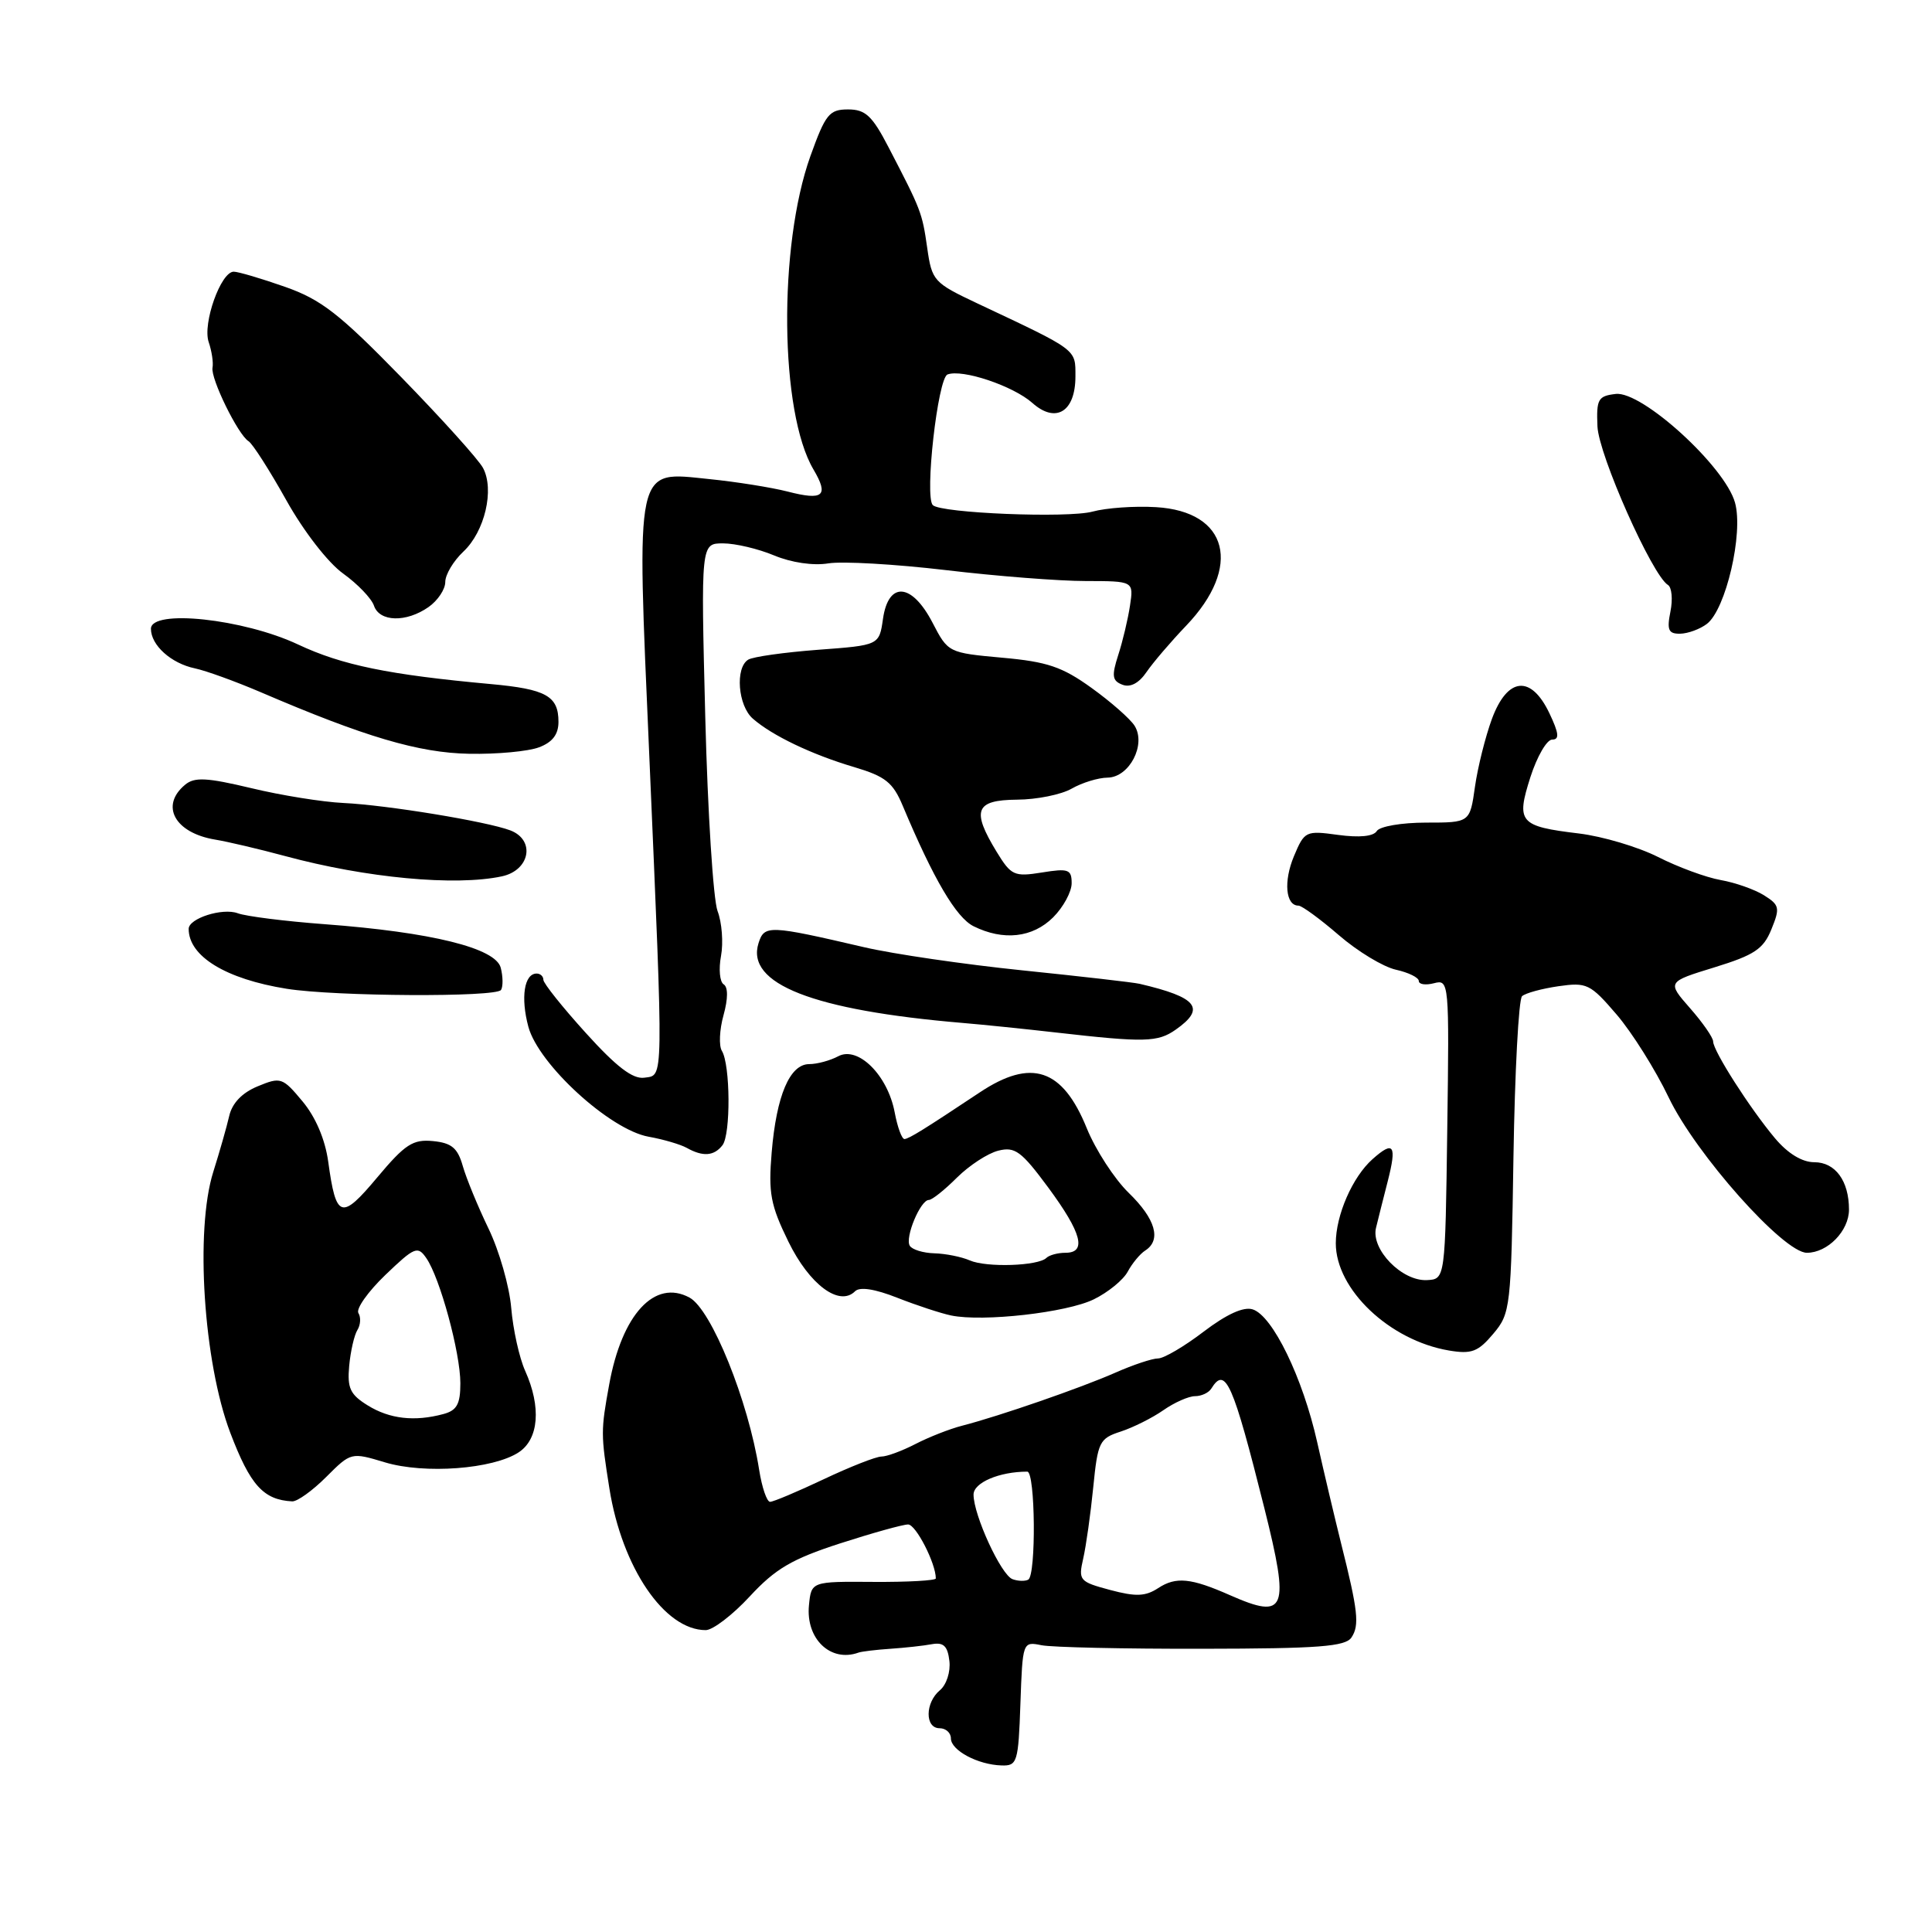 <?xml version="1.0" encoding="UTF-8" standalone="no"?>
<!DOCTYPE svg PUBLIC "-//W3C//DTD SVG 1.1//EN" "http://www.w3.org/Graphics/SVG/1.1/DTD/svg11.dtd" >
<svg xmlns="http://www.w3.org/2000/svg" xmlns:xlink="http://www.w3.org/1999/xlink" version="1.1" viewBox="0 0 256 256">
 <g >
 <path fill="currentColor"
d=" M 135.21 225.75 C 135.50 217.54 135.51 217.50 138.00 218.00 C 139.38 218.28 148.96 218.49 159.30 218.47 C 174.73 218.45 178.28 218.18 179.08 216.97 C 180.16 215.35 179.94 213.42 177.70 204.50 C 176.88 201.20 175.45 195.18 174.54 191.12 C 172.62 182.54 168.63 174.34 165.99 173.50 C 164.78 173.11 162.53 174.14 159.49 176.45 C 156.94 178.40 154.22 180.00 153.45 180.00 C 152.68 180.00 150.13 180.85 147.78 181.89 C 143.22 183.90 132.46 187.63 127.50 188.91 C 125.85 189.33 123.06 190.43 121.30 191.34 C 119.54 192.25 117.51 193.00 116.80 193.00 C 116.08 193.00 112.65 194.35 109.16 196.00 C 105.67 197.65 102.47 199.00 102.04 199.00 C 101.61 199.00 100.96 197.09 100.59 194.75 C 99.15 185.59 94.27 173.52 91.37 171.94 C 86.76 169.44 82.41 174.14 80.72 183.46 C 79.60 189.60 79.61 190.05 80.75 197.24 C 82.42 207.72 88.05 216.00 93.51 216.00 C 94.45 216.00 97.08 213.99 99.36 211.52 C 102.74 207.87 104.93 206.58 111.28 204.52 C 115.56 203.14 119.63 202.00 120.33 202.00 C 121.36 202.00 124.00 207.15 124.00 209.15 C 124.00 209.43 120.29 209.64 115.75 209.61 C 107.50 209.55 107.50 209.55 107.19 212.72 C 106.76 217.16 110.06 220.31 113.75 218.98 C 114.16 218.83 116.08 218.60 118.00 218.47 C 119.92 218.34 122.40 218.07 123.50 217.86 C 125.03 217.59 125.57 218.11 125.80 220.09 C 125.97 221.52 125.41 223.24 124.55 223.96 C 122.57 225.60 122.54 229.00 124.50 229.00 C 125.33 229.00 126.00 229.61 126.00 230.35 C 126.00 231.93 129.57 233.84 132.71 233.93 C 134.79 234.00 134.94 233.53 135.21 225.75 Z  M 43.22 195.71 C 46.50 192.43 46.53 192.42 51.01 193.77 C 56.26 195.35 65.33 194.67 68.73 192.44 C 71.40 190.69 71.74 186.44 69.59 181.65 C 68.81 179.92 67.98 176.16 67.74 173.31 C 67.50 170.45 66.15 165.73 64.74 162.81 C 63.33 159.89 61.79 156.15 61.32 154.50 C 60.64 152.11 59.84 151.44 57.37 151.20 C 54.71 150.94 53.67 151.62 49.99 156.01 C 45.21 161.72 44.53 161.50 43.49 153.92 C 43.08 150.97 41.82 148.01 40.08 145.93 C 37.44 142.76 37.19 142.68 34.15 143.94 C 32.08 144.79 30.76 146.17 30.37 147.88 C 30.04 149.32 29.09 152.65 28.26 155.28 C 25.83 162.99 26.97 180.51 30.51 189.84 C 33.16 196.81 34.90 198.74 38.72 198.94 C 39.39 198.97 41.41 197.52 43.22 195.71 Z  M 200.54 153.34 C 200.72 142.01 201.23 132.41 201.68 132.00 C 202.13 131.59 204.30 131.00 206.50 130.68 C 210.26 130.14 210.72 130.36 214.21 134.43 C 216.25 136.81 219.35 141.74 221.10 145.40 C 224.68 152.90 236.33 166.00 239.42 166.00 C 242.17 166.00 245.00 163.10 245.00 160.28 C 245.00 156.47 243.19 154.00 240.40 154.00 C 238.79 154.00 236.90 152.85 235.20 150.83 C 231.89 146.89 227.00 139.25 227.00 138.00 C 227.00 137.49 225.62 135.50 223.94 133.59 C 220.89 130.11 220.89 130.11 227.17 128.18 C 232.46 126.55 233.66 125.76 234.72 123.14 C 235.88 120.30 235.80 119.92 233.74 118.63 C 232.51 117.86 229.93 116.95 228.00 116.61 C 226.07 116.27 222.35 114.90 219.71 113.56 C 217.08 112.23 212.36 110.82 209.21 110.44 C 201.32 109.49 200.87 108.97 202.79 102.96 C 203.67 100.23 204.96 98.00 205.67 98.00 C 206.66 98.00 206.57 97.17 205.30 94.50 C 202.87 89.40 199.75 89.70 197.69 95.25 C 196.83 97.59 195.81 101.64 195.44 104.25 C 194.77 109.00 194.77 109.00 188.95 109.00 C 185.73 109.00 182.81 109.50 182.43 110.12 C 181.99 110.83 180.12 111.01 177.31 110.63 C 173.01 110.04 172.85 110.12 171.45 113.46 C 170.06 116.79 170.35 120.00 172.05 120.00 C 172.50 120.00 174.91 121.76 177.40 123.91 C 179.88 126.06 183.29 128.12 184.96 128.49 C 186.63 128.86 188.00 129.53 188.00 129.99 C 188.00 130.44 188.91 130.57 190.02 130.28 C 192.01 129.76 192.04 130.11 191.77 149.63 C 191.50 169.50 191.50 169.50 189.08 169.62 C 185.76 169.79 181.63 165.54 182.33 162.69 C 182.62 161.49 183.32 158.71 183.88 156.53 C 185.11 151.71 184.68 151.09 181.87 153.59 C 179.21 155.95 177.00 161.02 177.00 164.74 C 177.00 170.86 184.13 177.62 192.00 178.95 C 194.98 179.45 195.85 179.13 197.86 176.74 C 200.15 174.03 200.23 173.31 200.54 153.34 Z  M 144.93 172.17 C 146.82 171.25 148.84 169.60 149.43 168.50 C 150.02 167.40 151.06 166.14 151.75 165.70 C 153.92 164.31 153.12 161.51 149.56 158.06 C 147.67 156.22 145.17 152.37 144.00 149.49 C 140.79 141.58 136.66 140.20 129.82 144.75 C 122.39 149.69 120.51 150.85 119.86 150.93 C 119.51 150.97 118.92 149.37 118.55 147.39 C 117.62 142.46 113.69 138.56 111.07 139.96 C 110.00 140.53 108.27 141.00 107.23 141.00 C 104.65 141.00 102.88 145.16 102.25 152.72 C 101.80 158.08 102.10 159.69 104.47 164.53 C 107.26 170.23 111.22 173.18 113.30 171.10 C 113.92 170.48 115.91 170.78 118.92 171.97 C 121.49 172.98 124.69 174.03 126.04 174.31 C 130.27 175.18 141.34 173.93 144.93 172.17 Z  M 95.73 151.75 C 96.84 150.32 96.78 141.07 95.65 139.24 C 95.24 138.57 95.33 136.45 95.87 134.52 C 96.48 132.32 96.48 130.80 95.89 130.43 C 95.37 130.11 95.21 128.41 95.54 126.66 C 95.86 124.91 95.66 122.24 95.08 120.72 C 94.51 119.20 93.77 107.62 93.45 94.98 C 92.87 72.00 92.87 72.00 95.81 72.00 C 97.43 72.00 100.48 72.72 102.58 73.60 C 104.86 74.55 107.76 74.98 109.76 74.65 C 111.61 74.35 118.60 74.75 125.31 75.54 C 132.01 76.34 140.36 76.99 143.86 76.99 C 150.22 77.00 150.22 77.00 149.73 80.25 C 149.46 82.04 148.76 84.99 148.17 86.80 C 147.28 89.57 147.37 90.21 148.73 90.73 C 149.77 91.13 150.91 90.53 151.92 89.05 C 152.79 87.78 155.15 85.02 157.16 82.92 C 164.64 75.11 162.78 67.76 153.17 67.20 C 150.34 67.03 146.56 67.30 144.77 67.79 C 141.49 68.68 124.67 68.00 123.60 66.93 C 122.49 65.82 124.26 50.11 125.55 49.62 C 127.51 48.87 134.24 51.13 136.79 53.39 C 139.90 56.16 142.50 54.56 142.50 49.89 C 142.50 46.22 142.88 46.50 129.50 40.20 C 123.72 37.47 123.48 37.22 122.86 32.84 C 122.19 28.16 122.06 27.83 117.73 19.50 C 115.57 15.33 114.67 14.50 112.37 14.50 C 109.88 14.50 109.38 15.13 107.38 20.69 C 103.11 32.64 103.32 54.65 107.79 62.21 C 109.86 65.72 109.10 66.36 104.35 65.13 C 102.23 64.59 97.56 63.84 93.97 63.48 C 84.05 62.47 84.34 61.13 86.04 100.27 C 87.93 144.08 87.96 142.43 85.38 142.80 C 83.85 143.02 81.69 141.37 77.63 136.88 C 74.53 133.46 72.00 130.29 72.00 129.83 C 72.00 129.37 71.60 129.00 71.11 129.00 C 69.46 129.00 68.97 132.18 70.01 136.05 C 71.36 141.04 80.82 149.70 85.94 150.62 C 87.90 150.97 90.17 151.64 91.00 152.10 C 93.14 153.30 94.61 153.19 95.73 151.75 Z  M 155.78 136.44 C 159.82 133.61 158.67 132.15 151.00 130.36 C 150.18 130.17 143.20 129.37 135.50 128.58 C 127.80 127.79 118.35 126.41 114.50 125.51 C 101.87 122.57 101.28 122.55 100.51 124.97 C 98.80 130.37 107.71 133.86 127.50 135.54 C 130.25 135.77 135.88 136.35 140.00 136.82 C 151.66 138.15 153.40 138.11 155.78 136.44 Z  M 66.39 131.17 C 66.67 130.72 66.65 129.39 66.35 128.23 C 65.67 125.62 57.19 123.52 43.00 122.46 C 37.77 122.07 32.60 121.42 31.50 121.01 C 29.48 120.26 25.00 121.69 25.00 123.08 C 25.00 126.72 29.92 129.73 38.00 131.02 C 44.42 132.04 65.78 132.16 66.39 131.17 Z  M 139.55 121.55 C 140.90 120.20 142.00 118.17 142.00 117.03 C 142.00 115.20 141.57 115.04 138.06 115.61 C 134.38 116.20 133.98 116.01 132.06 112.87 C 128.70 107.36 129.23 106.01 134.75 105.96 C 137.36 105.95 140.62 105.29 142.00 104.50 C 143.38 103.71 145.52 103.05 146.77 103.04 C 149.65 102.99 151.90 98.66 150.34 96.17 C 149.76 95.25 147.19 92.99 144.63 91.15 C 140.76 88.36 138.77 87.68 132.80 87.15 C 125.67 86.50 125.62 86.48 123.56 82.50 C 120.82 77.23 117.72 76.99 117.00 82.00 C 116.50 85.50 116.50 85.50 108.39 86.10 C 103.93 86.44 99.77 87.02 99.14 87.41 C 97.39 88.49 97.78 93.50 99.75 95.22 C 102.30 97.46 107.56 99.98 113.17 101.64 C 117.33 102.88 118.32 103.67 119.63 106.80 C 123.69 116.47 126.69 121.58 129.00 122.73 C 132.95 124.69 136.83 124.26 139.55 121.55 Z  M 66.50 116.12 C 70.23 115.32 70.97 111.31 67.62 110.03 C 64.51 108.85 51.27 106.67 45.50 106.40 C 42.75 106.27 37.25 105.39 33.28 104.43 C 27.41 103.03 25.77 102.94 24.53 103.98 C 21.18 106.75 23.15 110.36 28.50 111.25 C 30.15 111.52 34.32 112.50 37.77 113.43 C 48.53 116.34 60.33 117.44 66.50 116.12 Z  M 71.43 99.02 C 73.21 98.35 74.00 97.31 74.00 95.65 C 74.00 92.22 72.36 91.31 65.00 90.64 C 51.53 89.41 45.32 88.14 39.50 85.40 C 32.25 81.99 20.00 80.68 20.00 83.32 C 20.00 85.49 22.67 87.90 25.82 88.56 C 27.29 88.87 31.20 90.29 34.50 91.70 C 48.35 97.65 55.49 99.76 62.18 99.88 C 65.86 99.95 70.02 99.56 71.43 99.02 Z  M 226.17 82.67 C 228.68 80.76 231.03 70.68 229.90 66.61 C 228.58 61.82 217.58 51.79 214.09 52.20 C 211.75 52.47 211.52 52.89 211.67 56.50 C 211.84 60.30 218.91 76.21 221.01 77.51 C 221.52 77.82 221.67 79.41 221.34 81.04 C 220.85 83.48 221.08 83.99 222.62 83.97 C 223.66 83.95 225.25 83.37 226.17 82.67 Z  M 56.78 80.44 C 58.00 79.59 59.00 78.09 59.00 77.12 C 59.00 76.14 60.08 74.33 61.40 73.09 C 64.24 70.43 65.54 64.87 64.00 62.00 C 63.40 60.88 58.53 55.48 53.18 49.99 C 44.96 41.56 42.56 39.69 37.75 38.00 C 34.61 36.90 31.57 36.00 30.97 36.00 C 29.26 36.00 26.82 42.87 27.65 45.32 C 28.06 46.52 28.29 48.05 28.16 48.72 C 27.89 50.15 31.53 57.59 32.93 58.46 C 33.46 58.78 35.71 62.30 37.93 66.27 C 40.24 70.41 43.47 74.57 45.47 76.00 C 47.39 77.38 49.22 79.29 49.55 80.25 C 50.28 82.42 53.82 82.51 56.78 80.44 Z  M 163.00 211.38 C 157.80 209.08 155.82 208.89 153.47 210.43 C 151.77 211.54 150.51 211.59 147.10 210.68 C 143.03 209.59 142.87 209.41 143.53 206.52 C 143.91 204.86 144.51 200.61 144.86 197.08 C 145.46 191.05 145.68 190.60 148.50 189.69 C 150.15 189.15 152.69 187.88 154.15 186.86 C 155.61 185.84 157.50 185.00 158.35 185.00 C 159.19 185.00 160.16 184.55 160.50 184.00 C 162.38 180.96 163.35 183.16 167.54 199.86 C 170.92 213.38 170.42 214.65 163.00 211.38 Z  M 134.17 209.25 C 132.66 208.72 129.00 200.77 129.00 198.04 C 129.00 196.46 132.41 195.00 136.12 195.00 C 137.19 195.00 137.31 208.71 136.25 209.31 C 135.84 209.54 134.90 209.52 134.17 209.25 Z  M 48.72 186.22 C 46.39 184.78 46.00 183.93 46.27 180.98 C 46.45 179.04 46.94 176.90 47.36 176.23 C 47.78 175.55 47.84 174.54 47.49 173.99 C 47.15 173.43 48.75 171.16 51.06 168.94 C 54.94 165.22 55.35 165.05 56.49 166.71 C 58.30 169.32 61.00 179.25 61.00 183.29 C 61.00 186.05 60.54 186.89 58.75 187.37 C 54.92 188.40 51.62 188.02 48.72 186.22 Z  M 128.50 167.01 C 127.40 166.53 125.29 166.11 123.81 166.07 C 122.33 166.03 120.86 165.58 120.55 165.07 C 119.88 163.99 121.96 159.00 123.08 159.00 C 123.50 159.00 125.17 157.67 126.79 156.05 C 128.42 154.43 130.88 152.82 132.28 152.47 C 134.49 151.91 135.34 152.54 138.91 157.37 C 143.35 163.39 144.03 166.00 141.17 166.00 C 140.16 166.00 139.03 166.31 138.65 166.68 C 137.58 167.75 130.71 167.98 128.50 167.01 Z "/>
</g>
</svg>